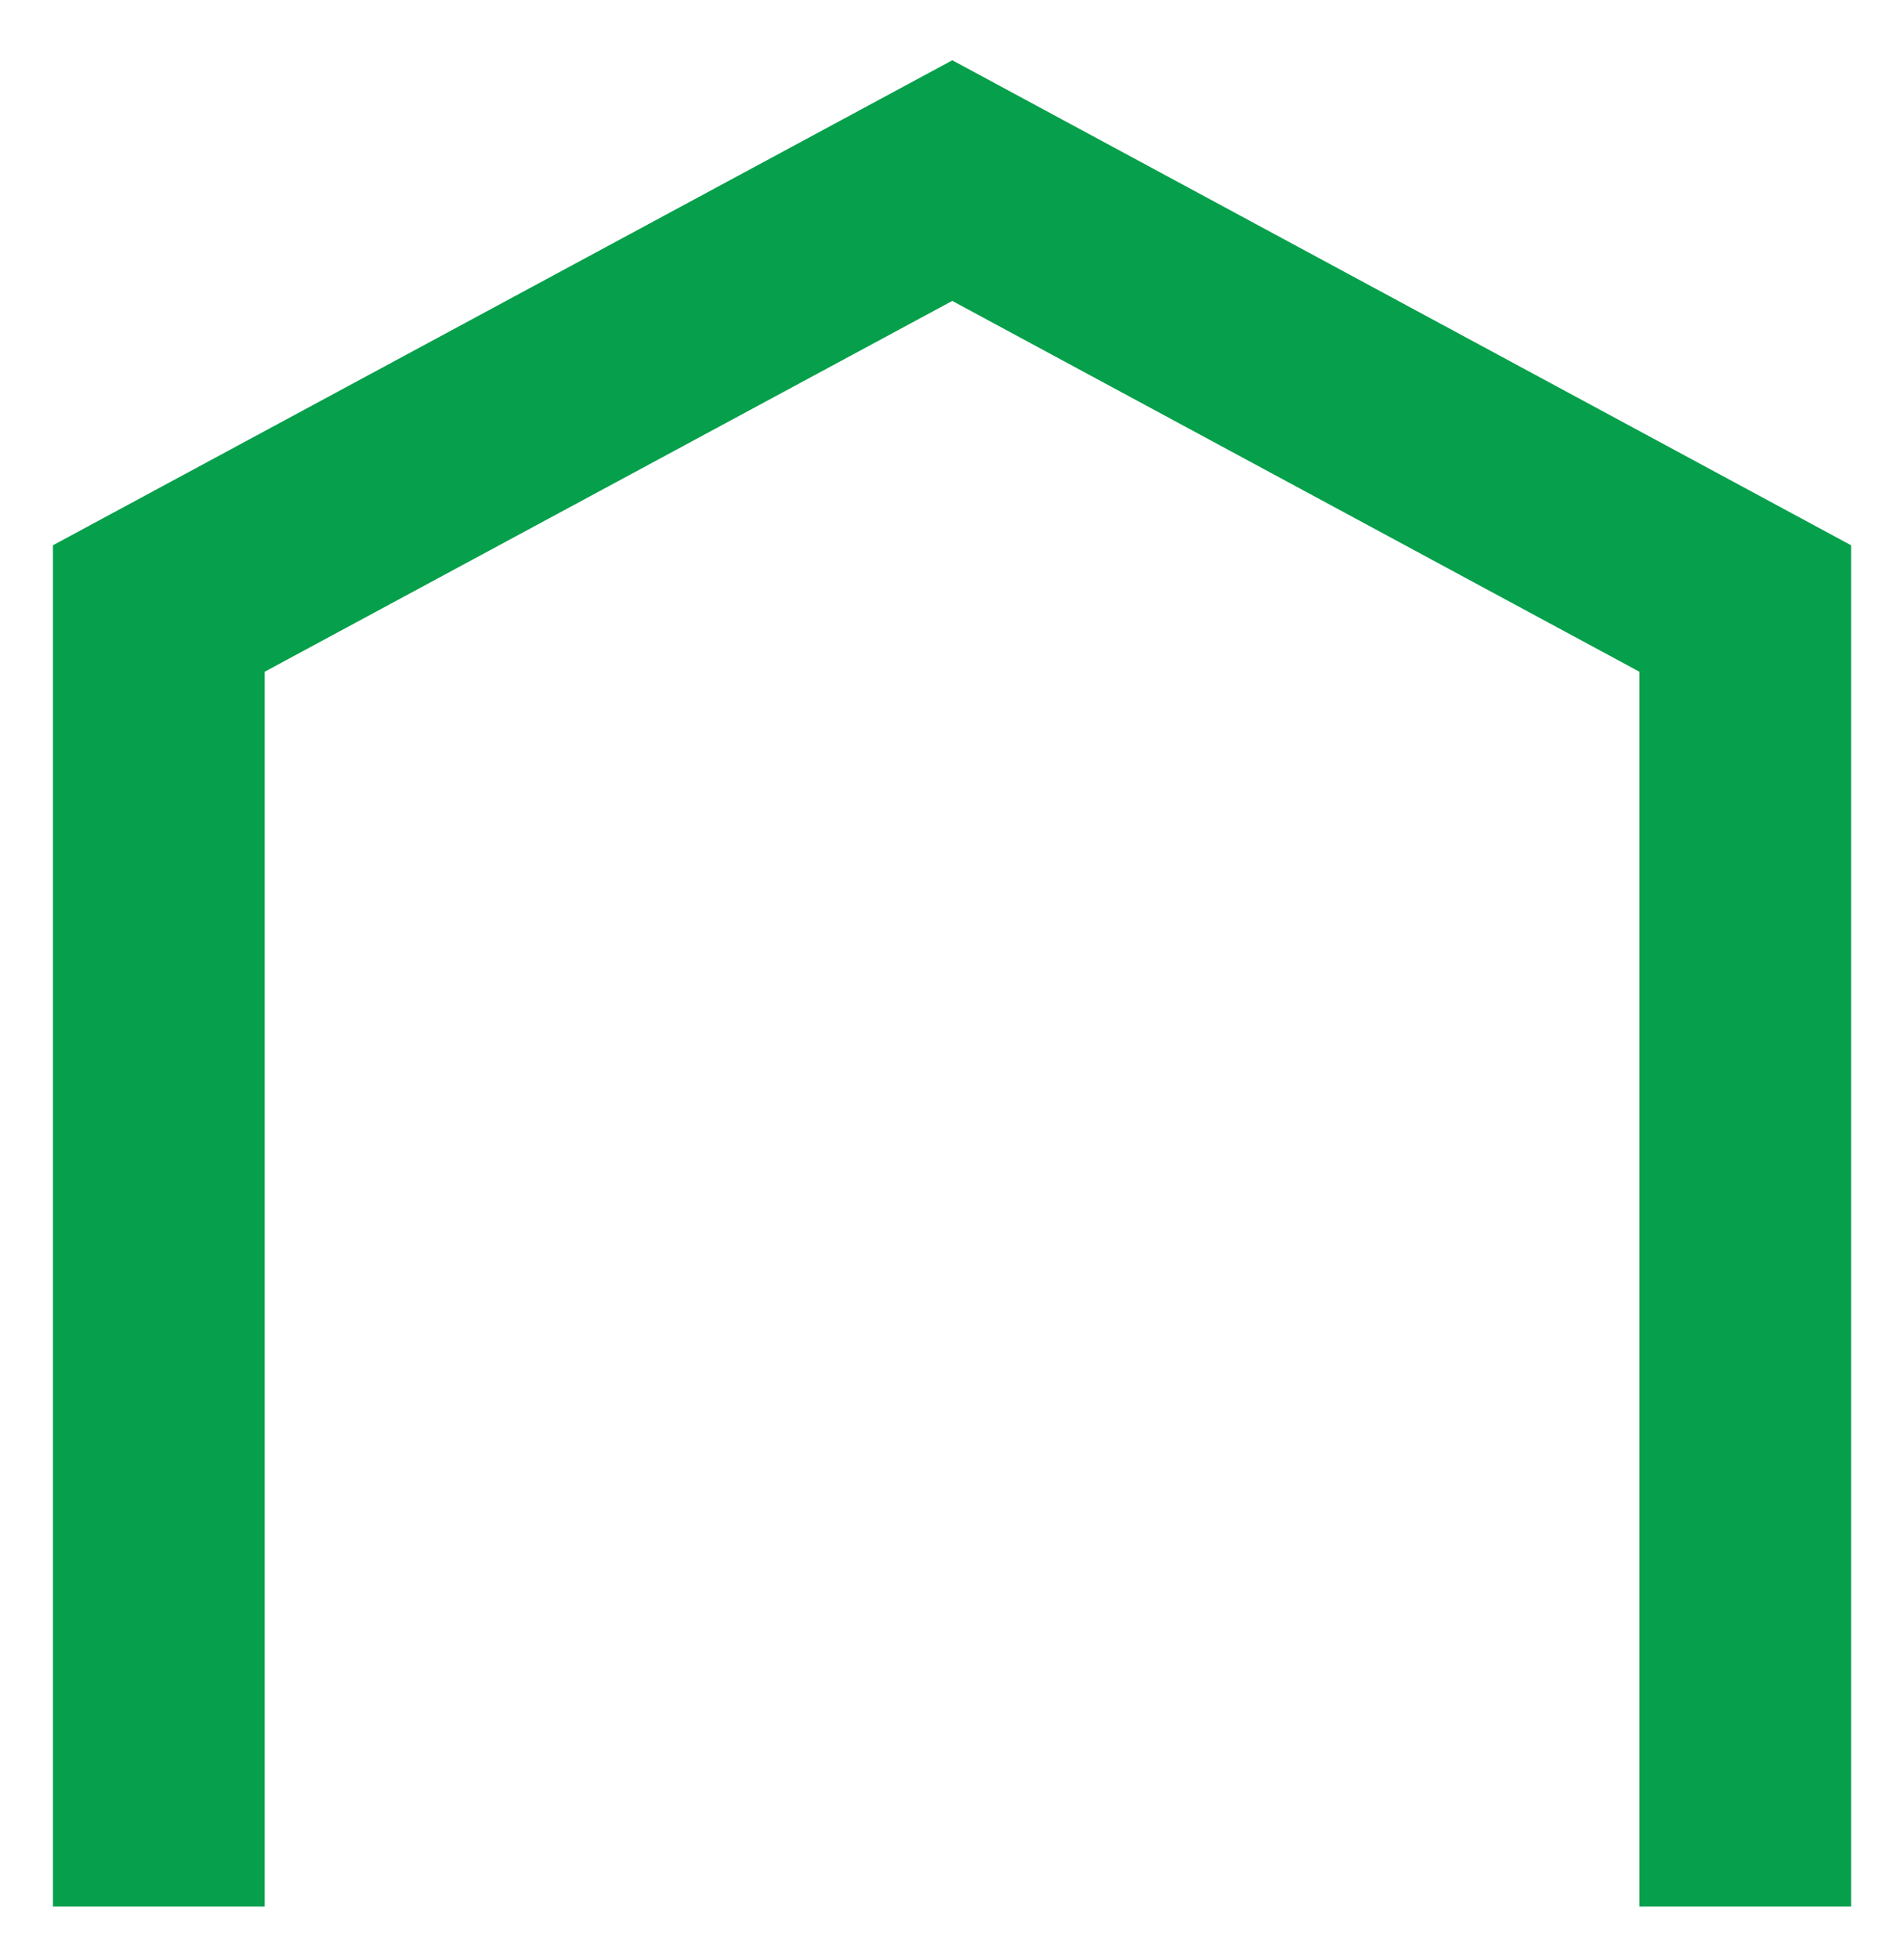 <svg id="int-menu-q-home-icon" width="35.969" height="36.997" enable-background="new 0 0 595.28 841.89" shape-rendering="geometricPrecision" version="1.1" viewBox="0 0 35.969 36.997" xml:space="preserve" xmlns="http://www.w3.org/2000/svg"><polyline id="home-polyline" transform="translate(-279.72 -403.28)" points="282.72 437.28 282.72 414.77 297.71 406.69 312.69 414.77 312.69 437.28" style="fill:none;stroke-linecap:square;stroke-width:4;stroke:#069f4b"></polyline></svg>
